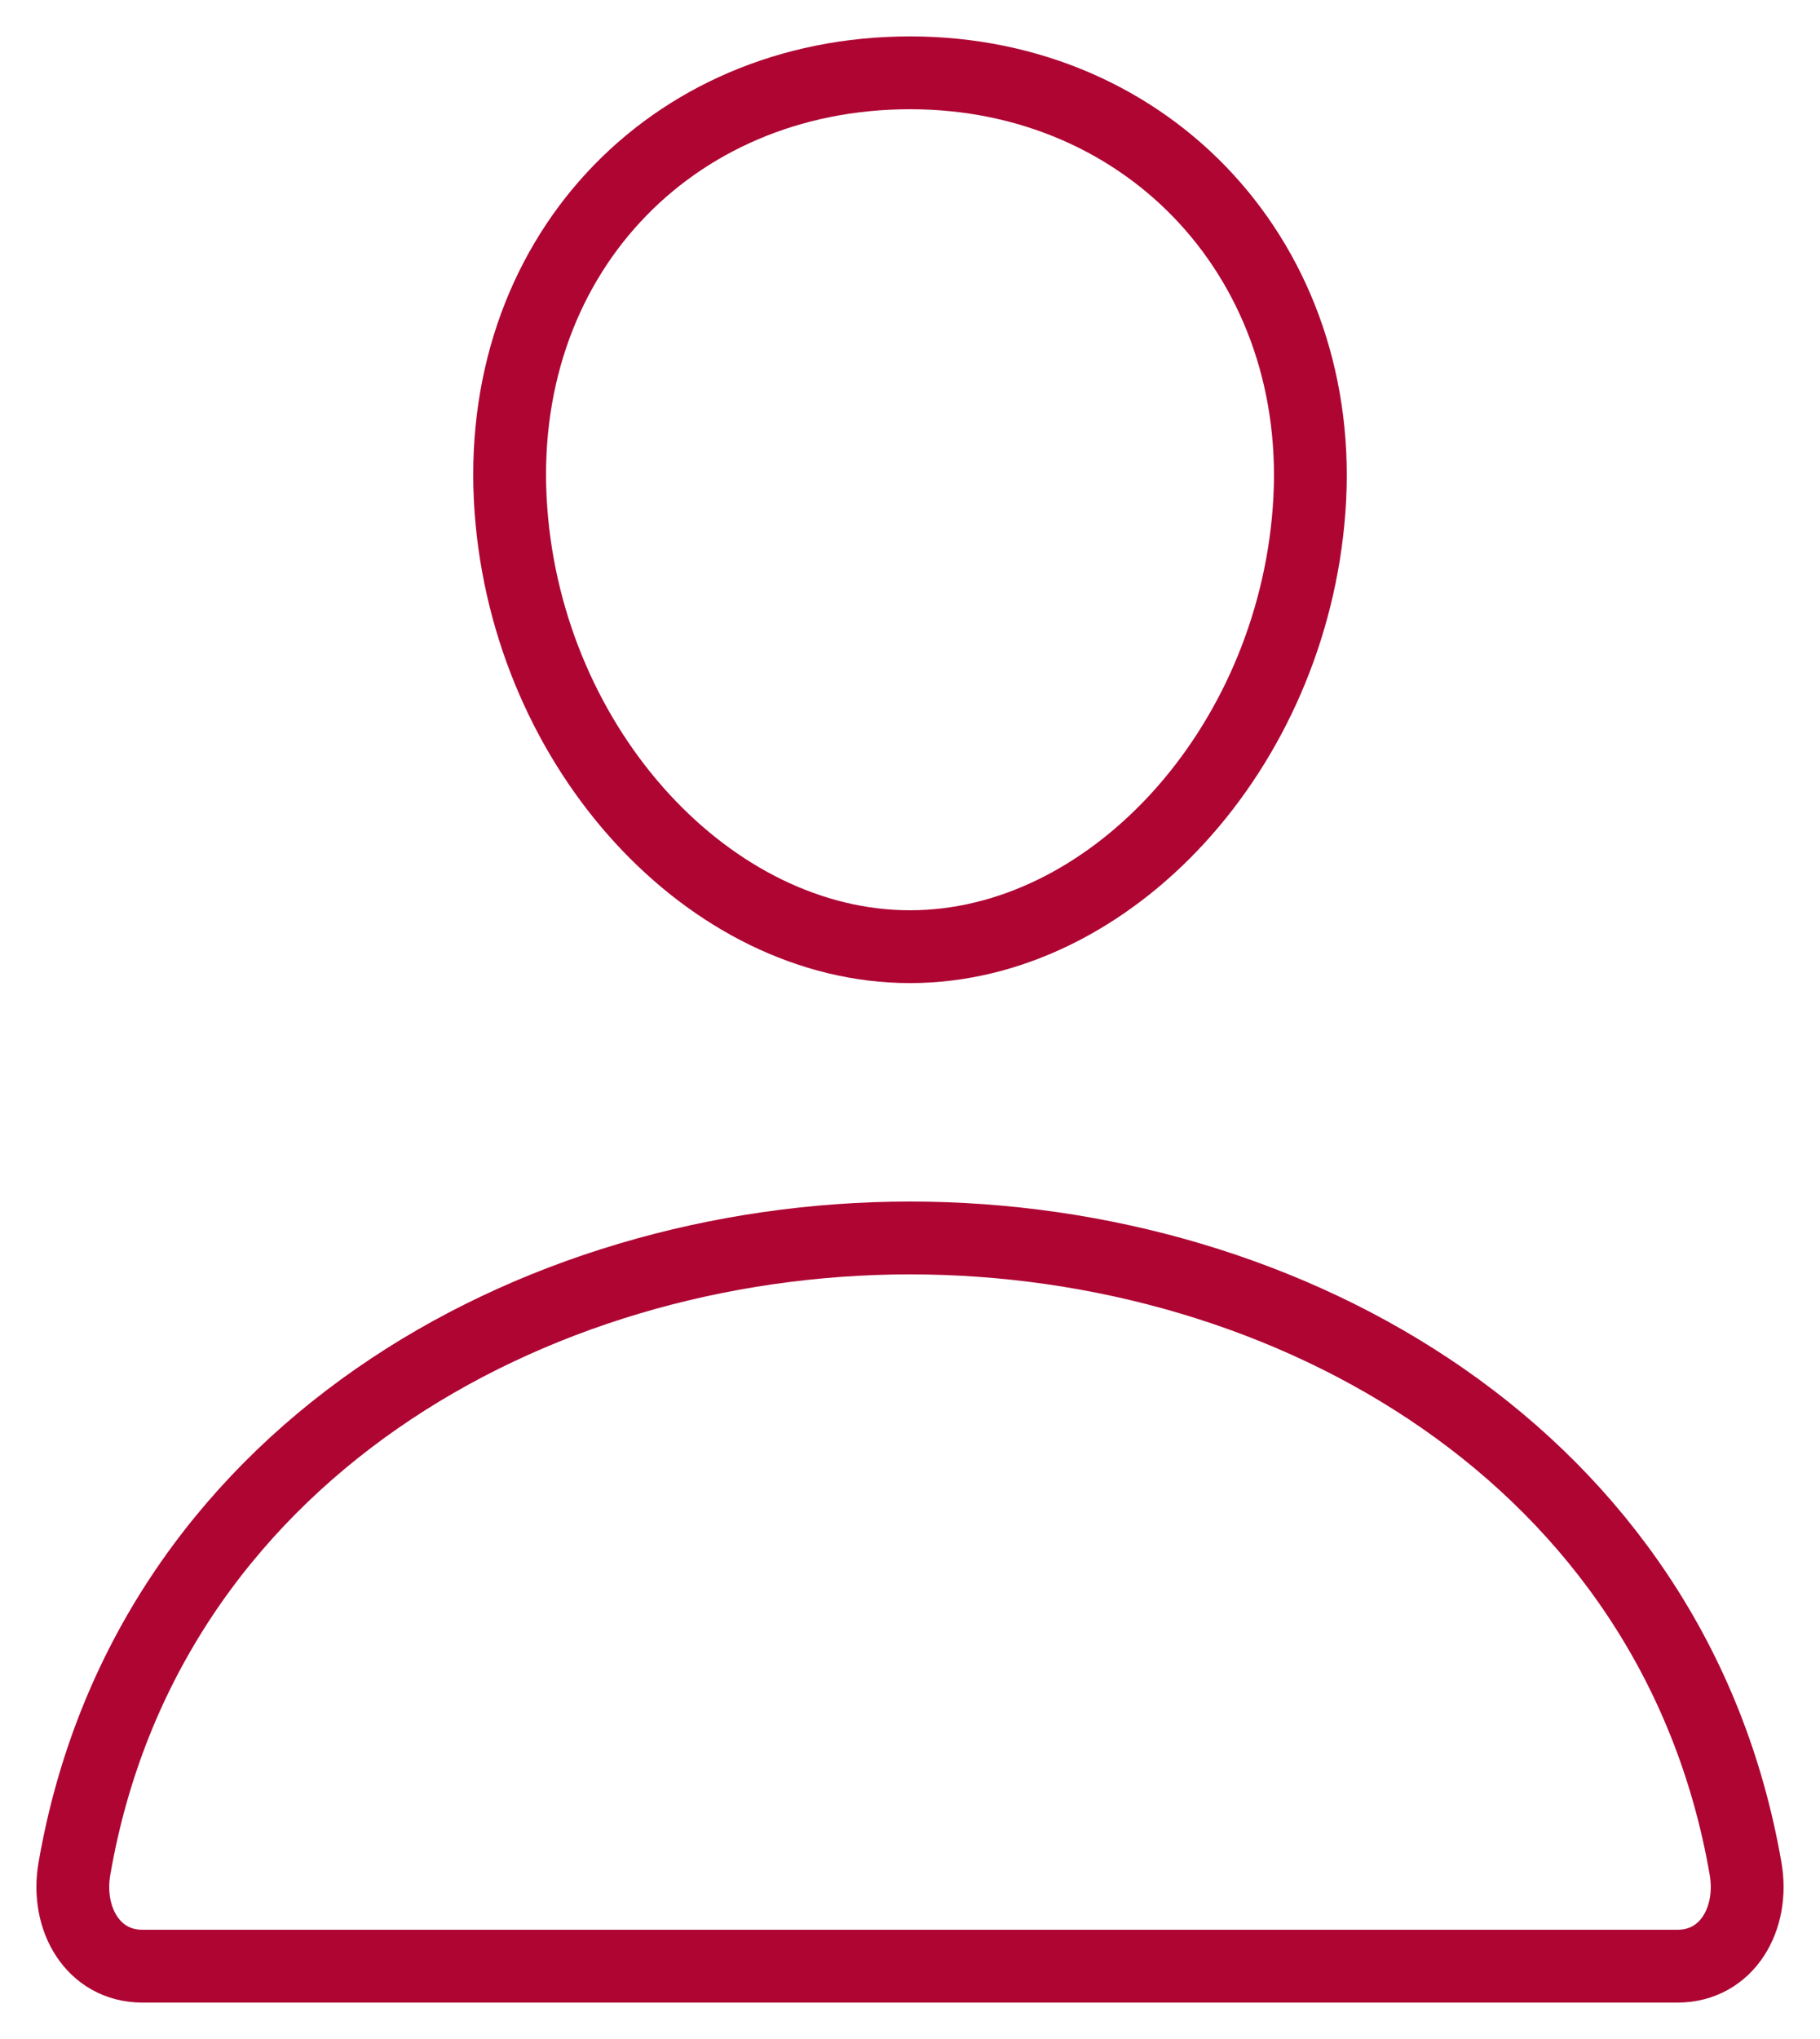 <svg width="25" height="28" viewBox="0 0 25 28" fill="none" xmlns="http://www.w3.org/2000/svg">
<path d="M17.982 7C17.738 10.304 15.241 13 12.5 13C9.759 13 7.257 10.305 7.018 7C6.768 3.562 9.198 1 12.5 1C15.802 1 18.232 3.625 17.982 7Z" stroke="#AE0533" stroke-linecap="round" stroke-linejoin="round"/>
<path d="M12.5 17C7.289 17 2 20 1.022 25.663C0.904 26.345 1.274 27 1.958 27H23.041C23.726 27 24.096 26.345 23.978 25.663C22.999 20 17.71 17 12.5 17Z" stroke="#AE0533" stroke-miterlimit="10"/>
</svg>
